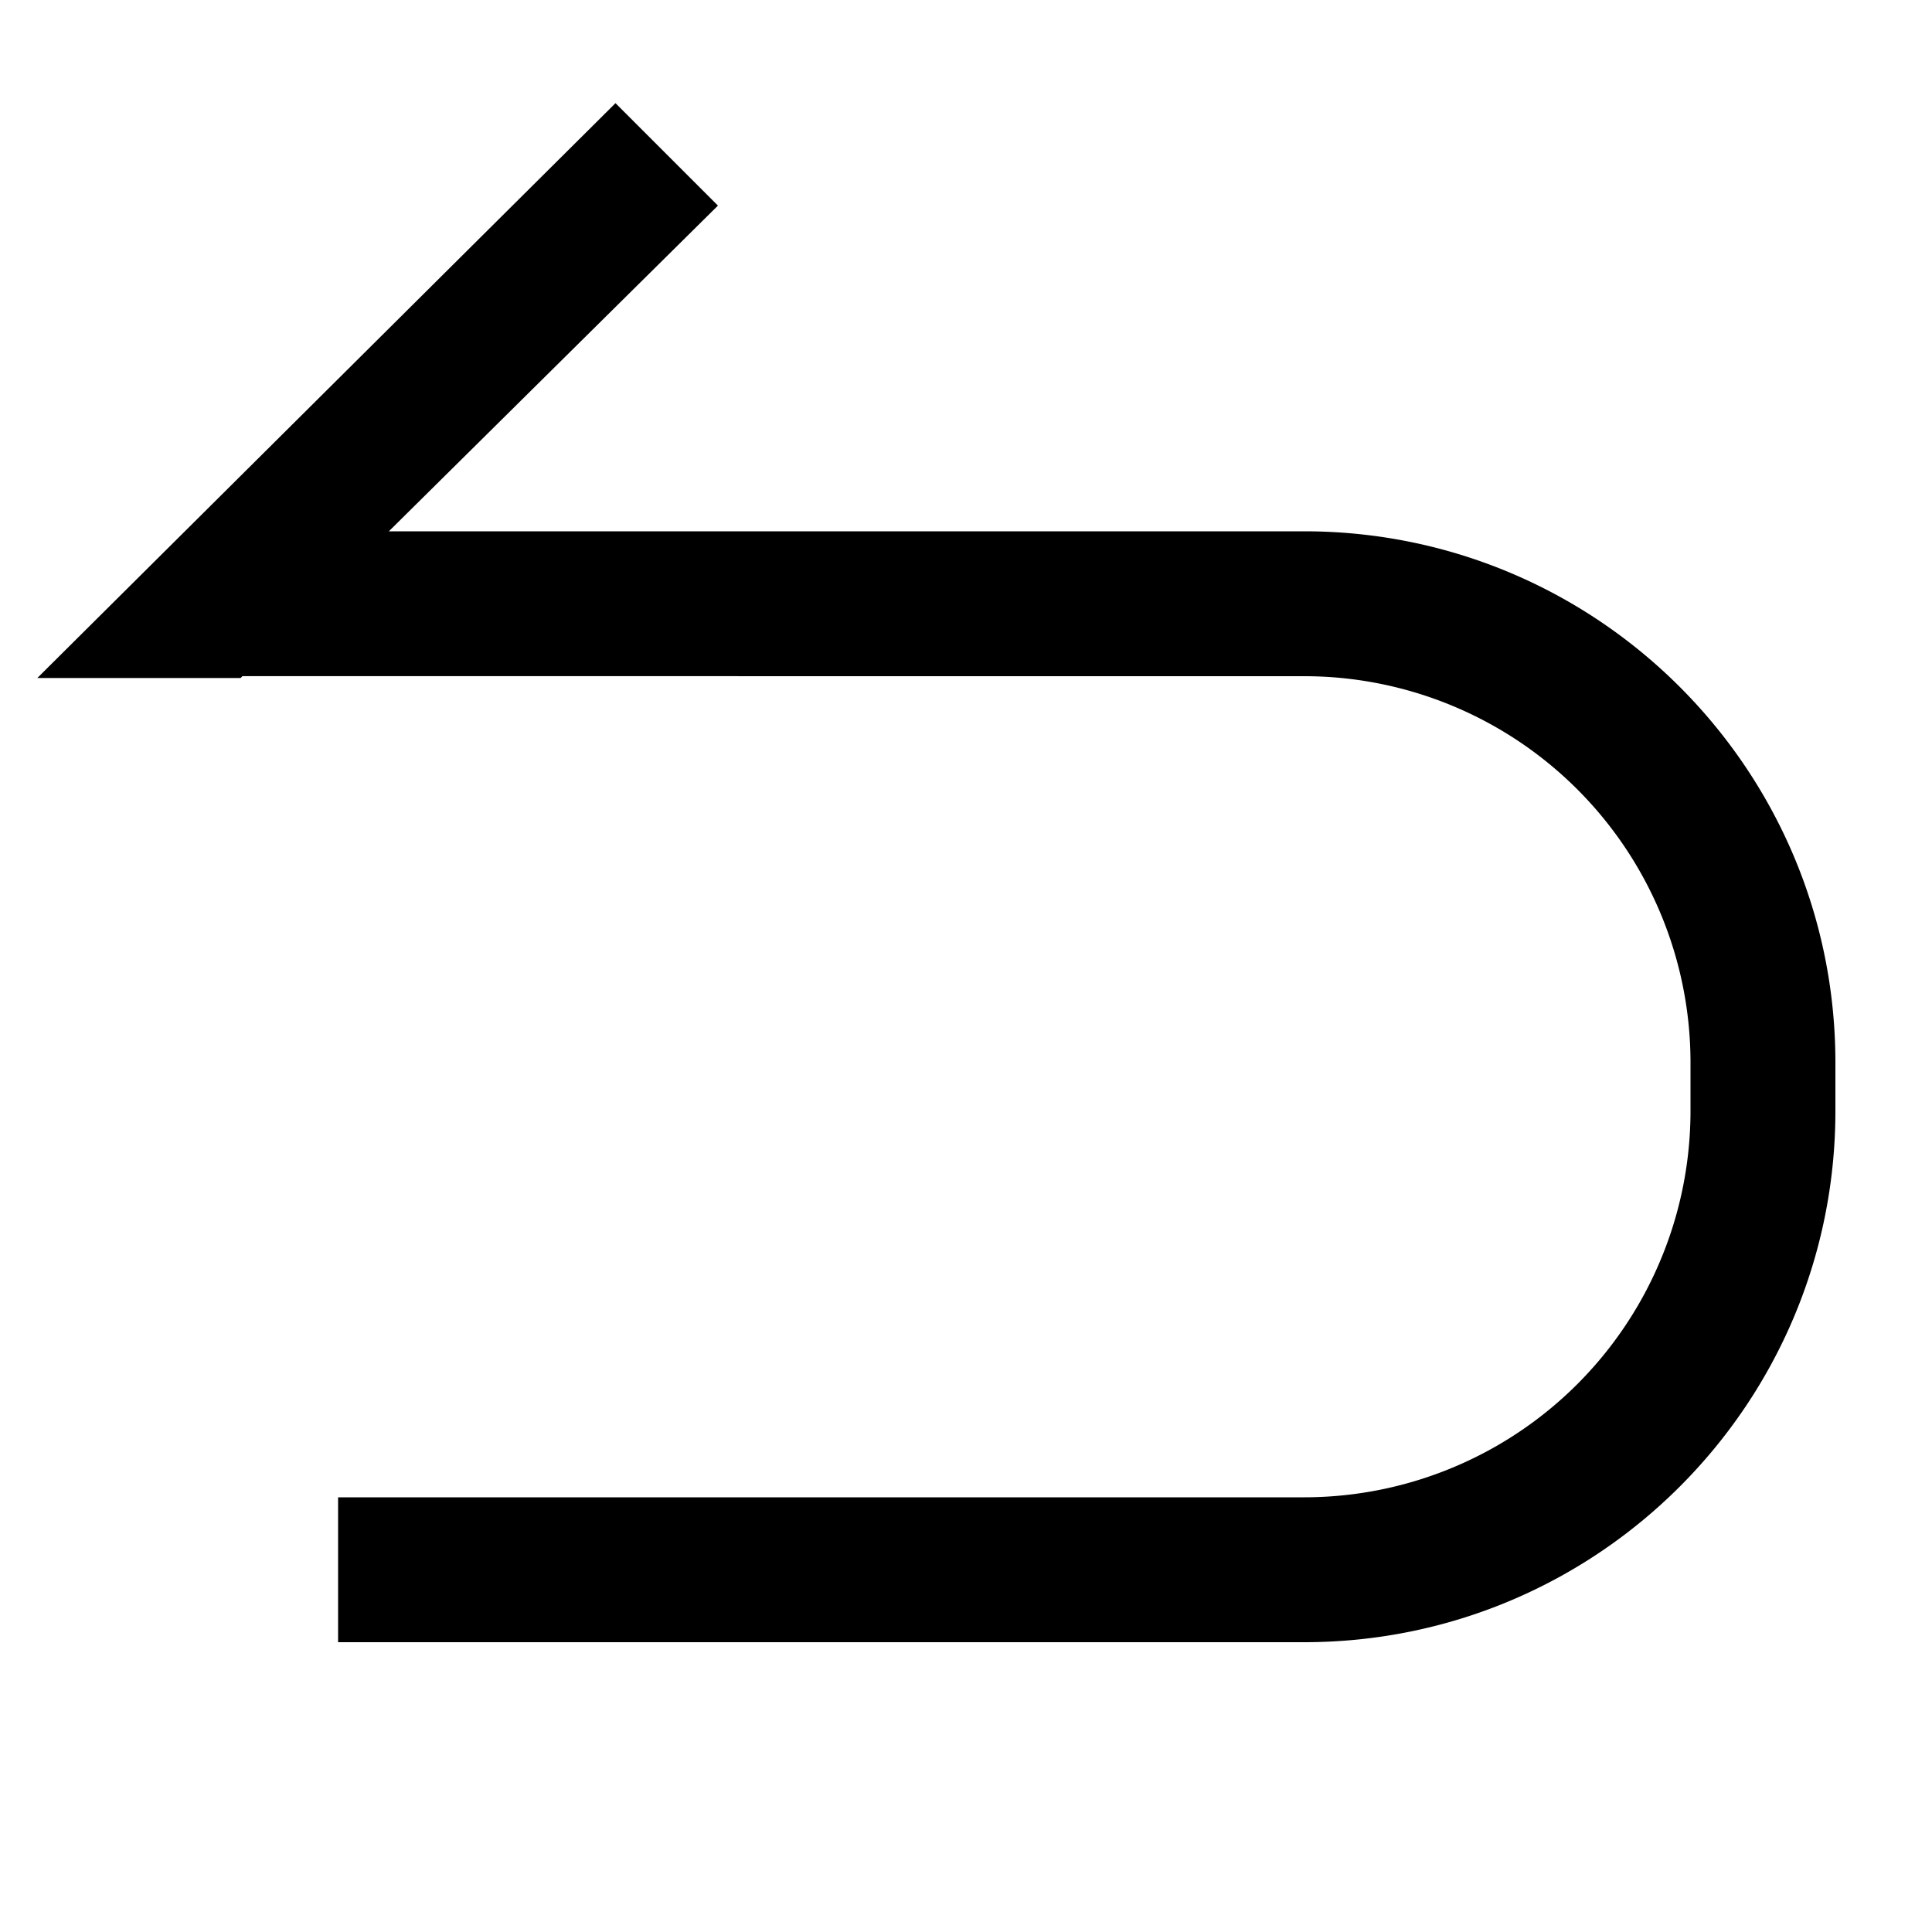 <svg class="icon" width="200" height="200" viewBox="0 0 1024 1024" xmlns="http://www.w3.org/2000/svg"><path d="M127.565 359.347H19.789L326.22 54.682l54.297 54.297L206.106 281.6H691.2c155.52 0 281.6 126.08 281.6 281.6v25.6c0 155.52-126.08 281.6-281.6 281.6h-512v-76.8h512A204.8 204.8 0 0 0 896 588.8v-25.6a204.8 204.8 0 0 0-204.8-204.8l-562.714-.026-.921.973z"/></svg>